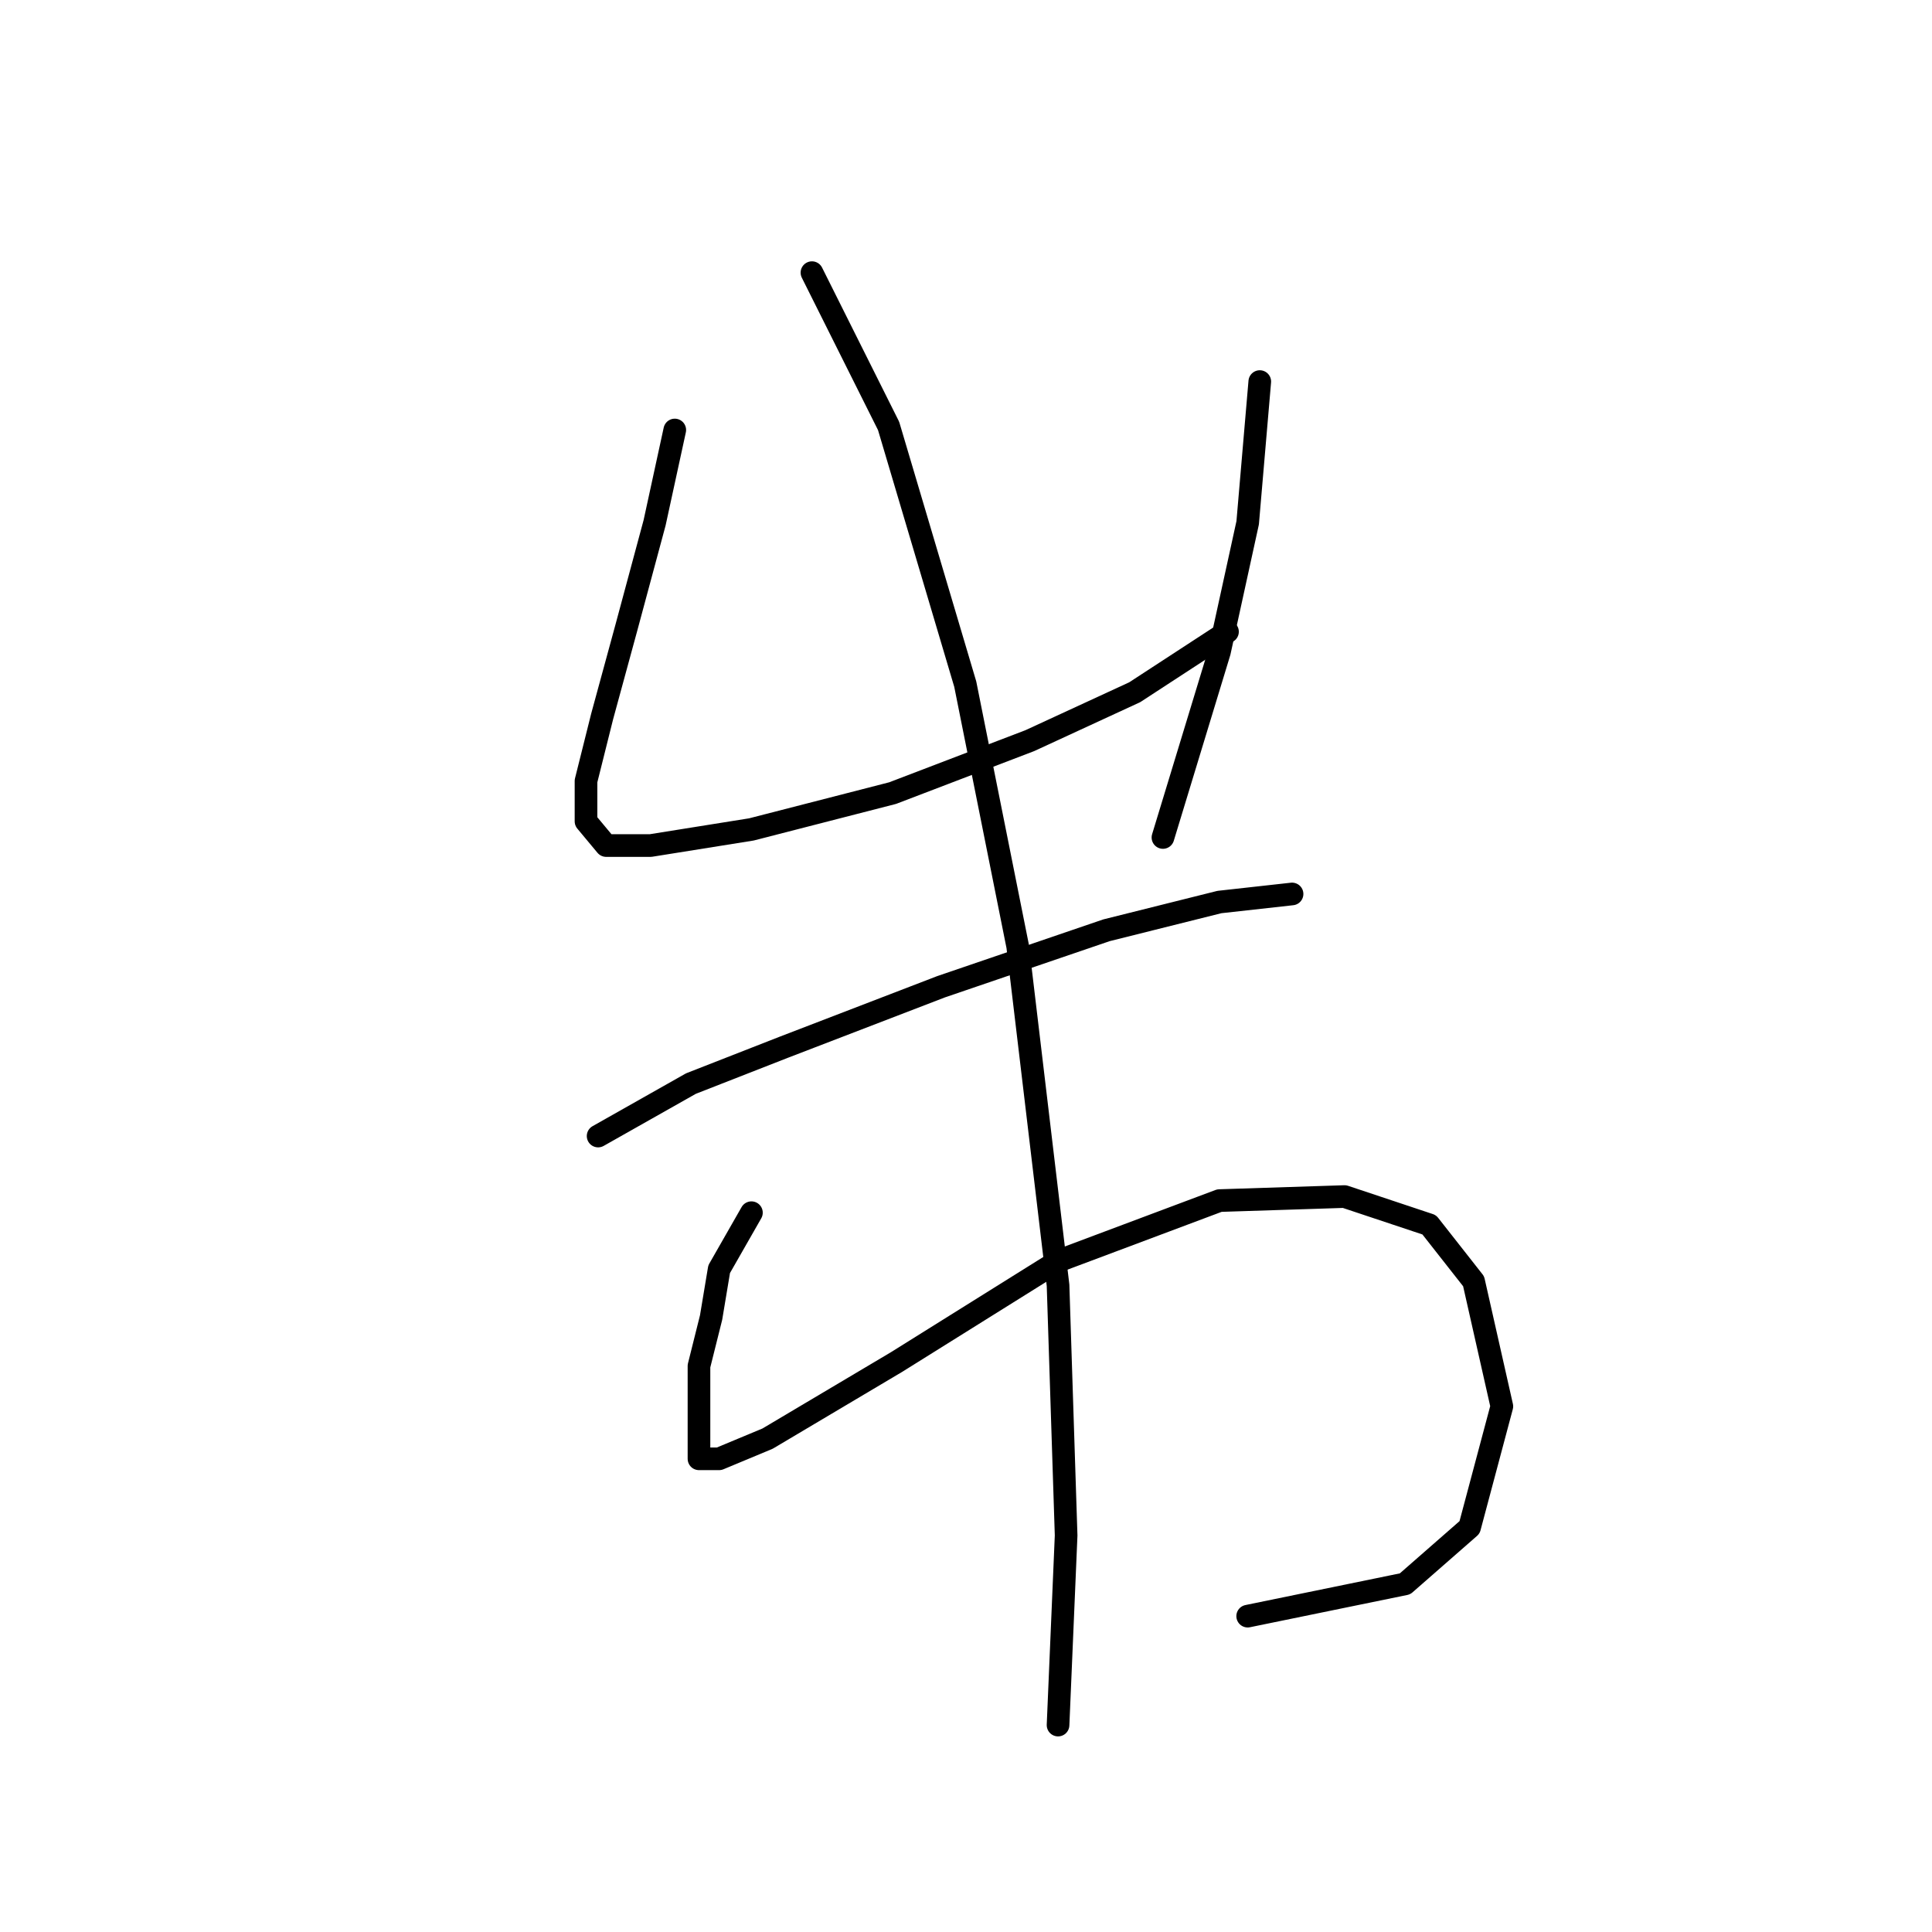 <?xml version="1.0" standalone="no"?>
    <svg width="256" height="256" xmlns="http://www.w3.org/2000/svg" version="1.1">
    <polyline stroke="black" stroke-width="3" stroke-linecap="round" fill="transparent" stroke-linejoin="round" points="89.411 56.976 86.738 69.272 82.995 83.172 79.788 94.933 77.649 103.486 77.649 108.832 80.322 112.04 86.203 112.04 99.568 109.902 118.279 105.09 136.455 98.14 150.355 91.725 162.65 83.706 162.65 83.706 " />
        <polyline stroke="black" stroke-width="3" stroke-linecap="round" fill="transparent" stroke-linejoin="round" points="166.927 50.561 165.323 69.272 161.581 86.379 154.097 110.971 154.097 110.971 " />
        <polyline stroke="black" stroke-width="3" stroke-linecap="round" fill="transparent" stroke-linejoin="round" points="79.253 150.531 91.549 143.581 103.845 138.77 124.694 130.751 146.612 123.267 161.581 119.524 171.204 118.455 171.204 118.455 " />
        <polyline stroke="black" stroke-width="3" stroke-linecap="round" fill="transparent" stroke-linejoin="round" points="99.568 160.688 95.291 168.173 94.222 174.588 92.618 181.003 92.618 186.349 92.618 190.626 92.618 193.299 95.291 193.299 101.706 190.626 118.813 180.468 140.197 167.104 161.581 159.085 178.154 158.55 189.38 162.292 195.261 169.777 199.003 186.349 194.726 202.387 186.173 209.871 165.323 214.148 165.323 214.148 " />
        <polyline stroke="black" stroke-width="3" stroke-linecap="round" fill="transparent" stroke-linejoin="round" points="107.587 36.127 117.744 56.442 127.902 90.656 134.851 125.405 140.197 170.311 141.267 203.456 140.197 228.582 140.197 228.582 " />
        </svg>